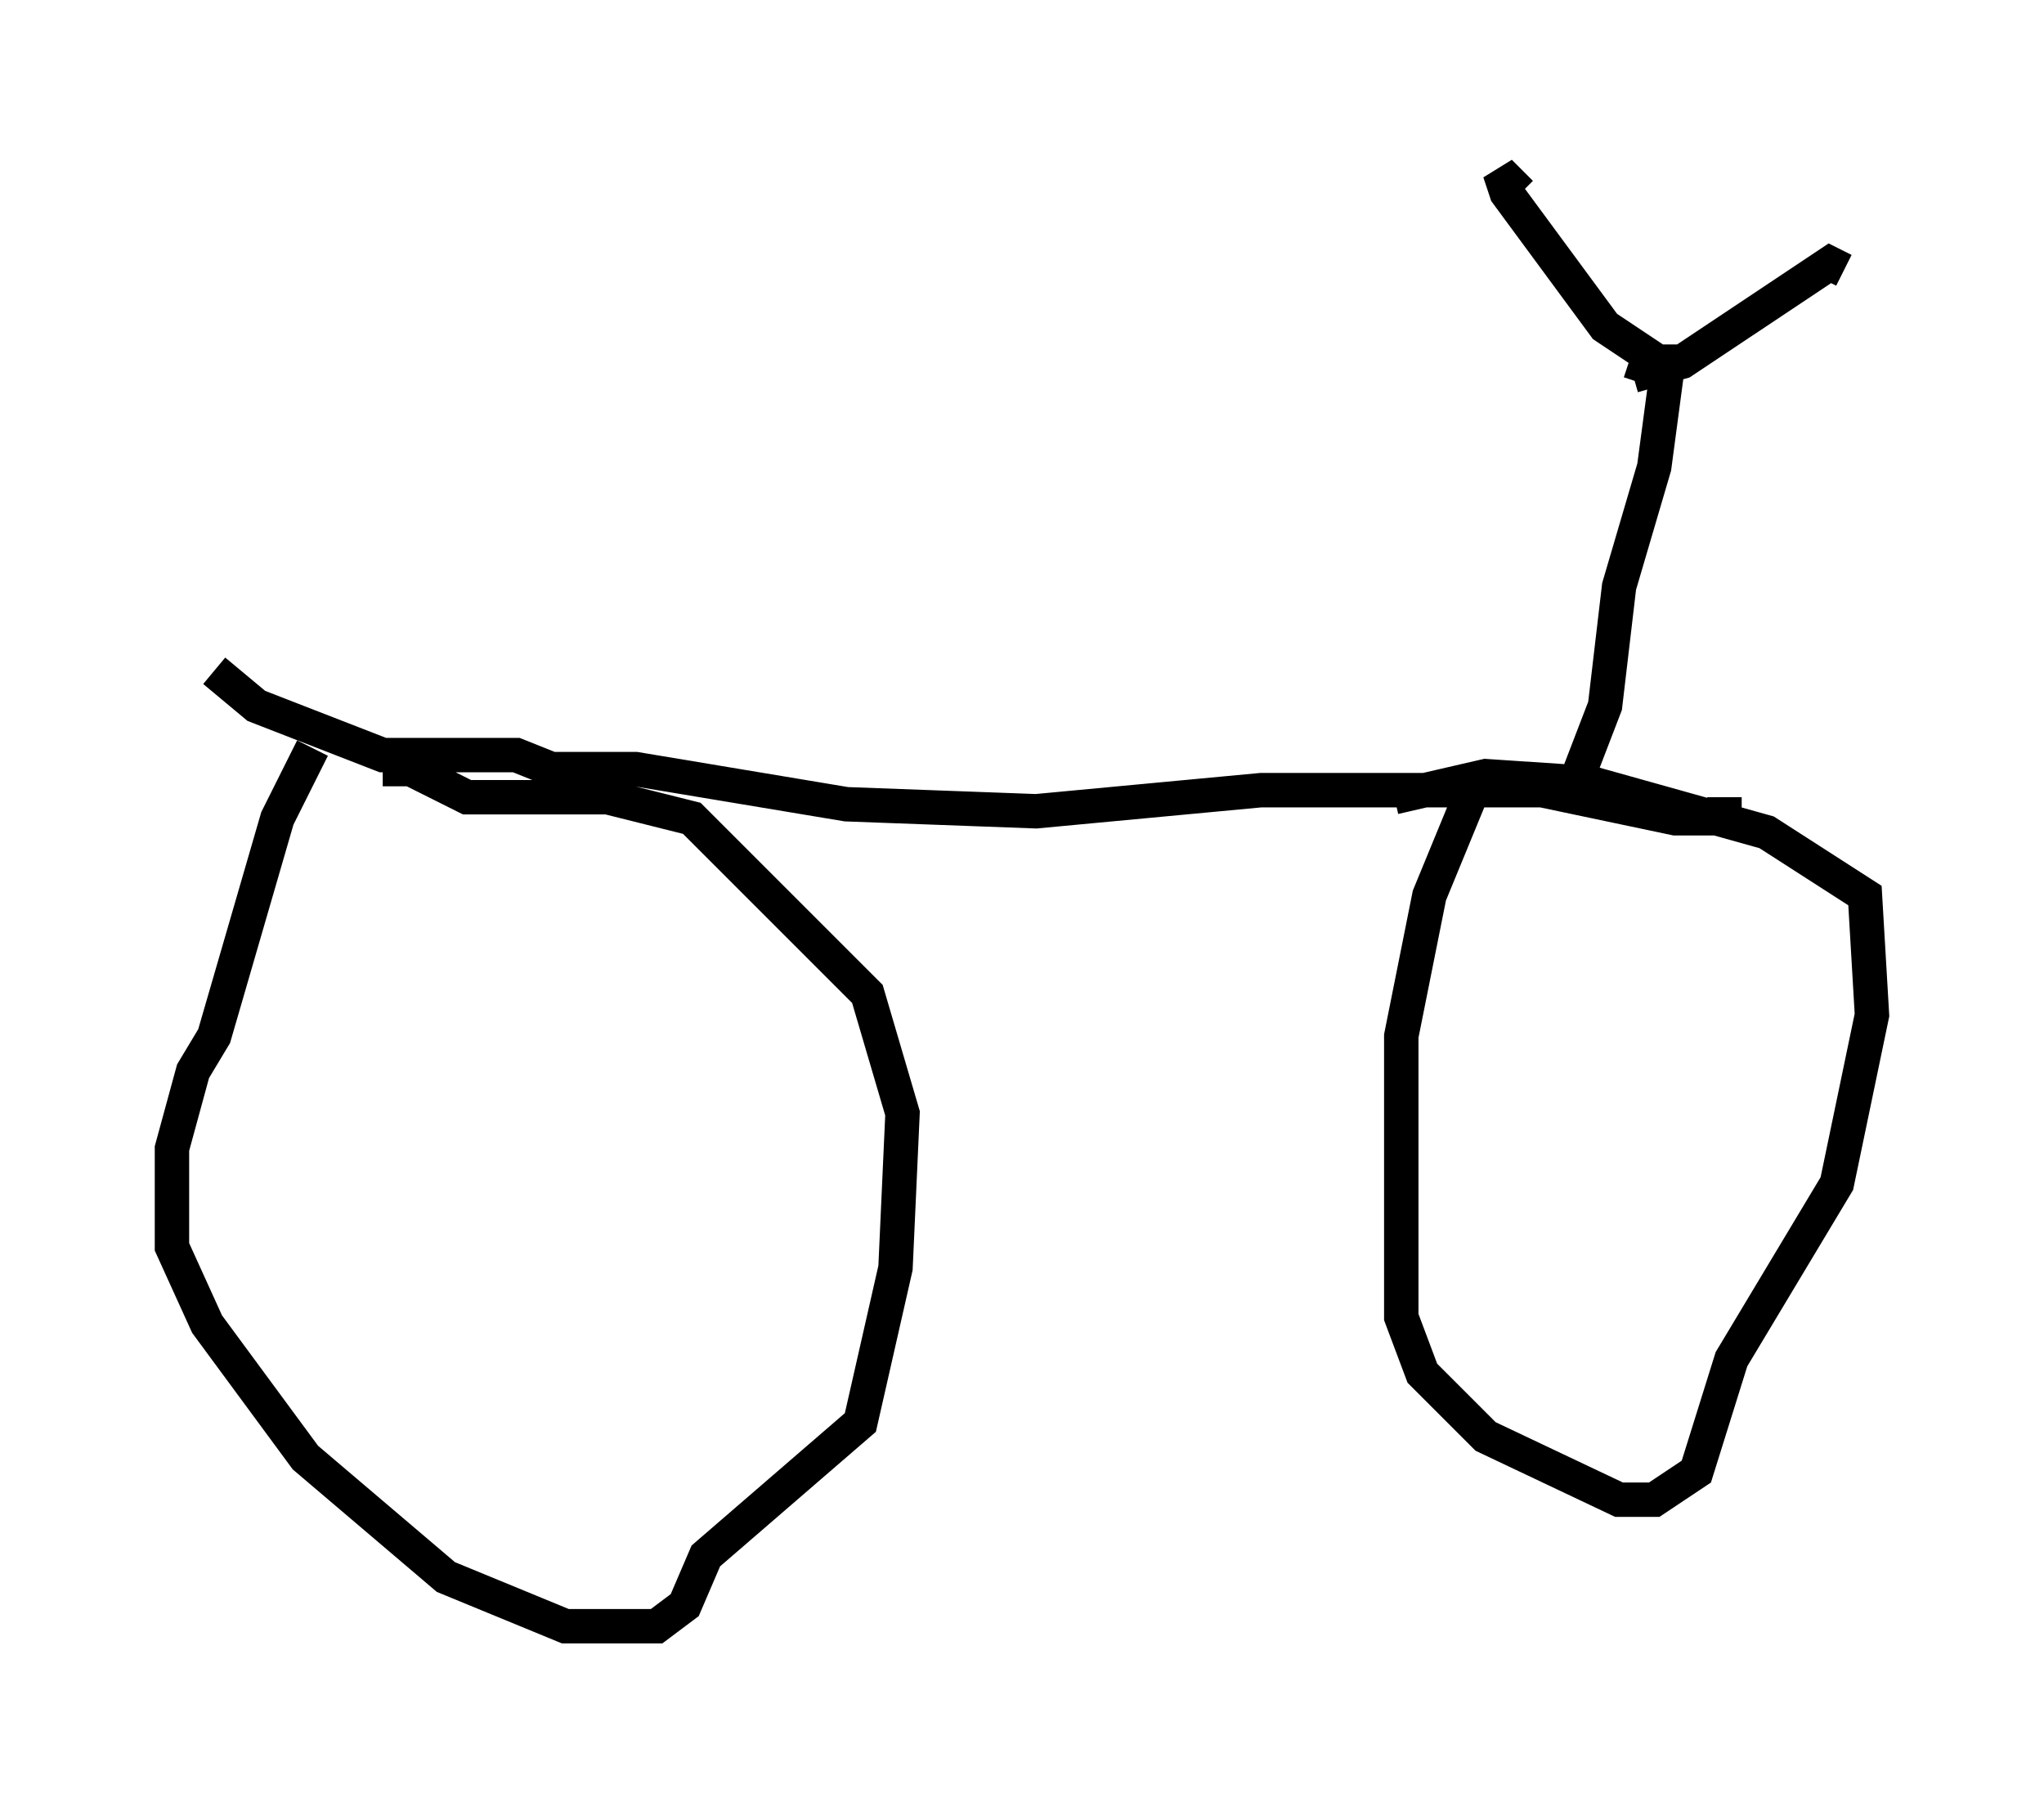 <?xml version="1.0" encoding="utf-8" ?>
<svg baseProfile="full" height="52.263" version="1.1" width="59.409" xmlns="http://www.w3.org/2000/svg" xmlns:ev="http://www.w3.org/2001/xml-events" xmlns:xlink="http://www.w3.org/1999/xlink"><defs /><rect fill="white" height="52.263" width="59.409" x="0" y="0" /><path d="M9.696, 21.334 m-0.613, 0.408 l-1.021, 2.042 -1.838, 6.329 l-0.613, 1.021 -0.613, 2.246 l0.0, 2.858 1.021, 2.246 l2.858, 3.879 4.083, 3.471 l3.471, 1.429 2.654, 0.0 l0.817, -0.613 0.613, -1.429 l4.492, -3.879 1.021, -4.492 l0.204, -4.492 -1.021, -3.471 l-5.104, -5.104 -2.45, -0.613 l-4.083, 0.0 -1.633, -0.817 l-0.817, 0.0 m31.85, 0.204 l-1.429, 3.471 -0.817, 4.083 l0.0, 8.167 0.613, 1.633 l1.838, 1.838 3.879, 1.838 l1.021, 0.0 1.225, -0.817 l1.021, -3.267 3.063, -5.104 l1.021, -4.9 -0.204, -3.471 l-2.858, -1.838 -5.104, -1.429 l-3.063, -0.204 -2.654, 0.613 m-34.3, -3.675 l1.225, 1.021 3.675, 1.429 l3.879, 0.0 1.021, 0.408 l2.45, 0.0 6.125, 1.021 l5.513, 0.204 6.533, -0.613 l8.167, 0.0 3.879, 0.817 l1.429, 0.0 0.0, -0.613 m-4.492, 0.0 l1.021, -2.654 0.408, -3.471 l1.021, -3.471 0.408, -3.063 l-0.613, 0.0 -0.204, 0.613 m0.204, -0.204 l0.0, -0.613 -1.225, -0.817 l-2.858, -3.879 -0.204, -0.613 l0.613, 0.613 m3.267, 5.308 l1.429, -0.408 4.288, -2.858 l0.408, 0.204 " fill="none" stroke="black" stroke-width="1" /></svg>